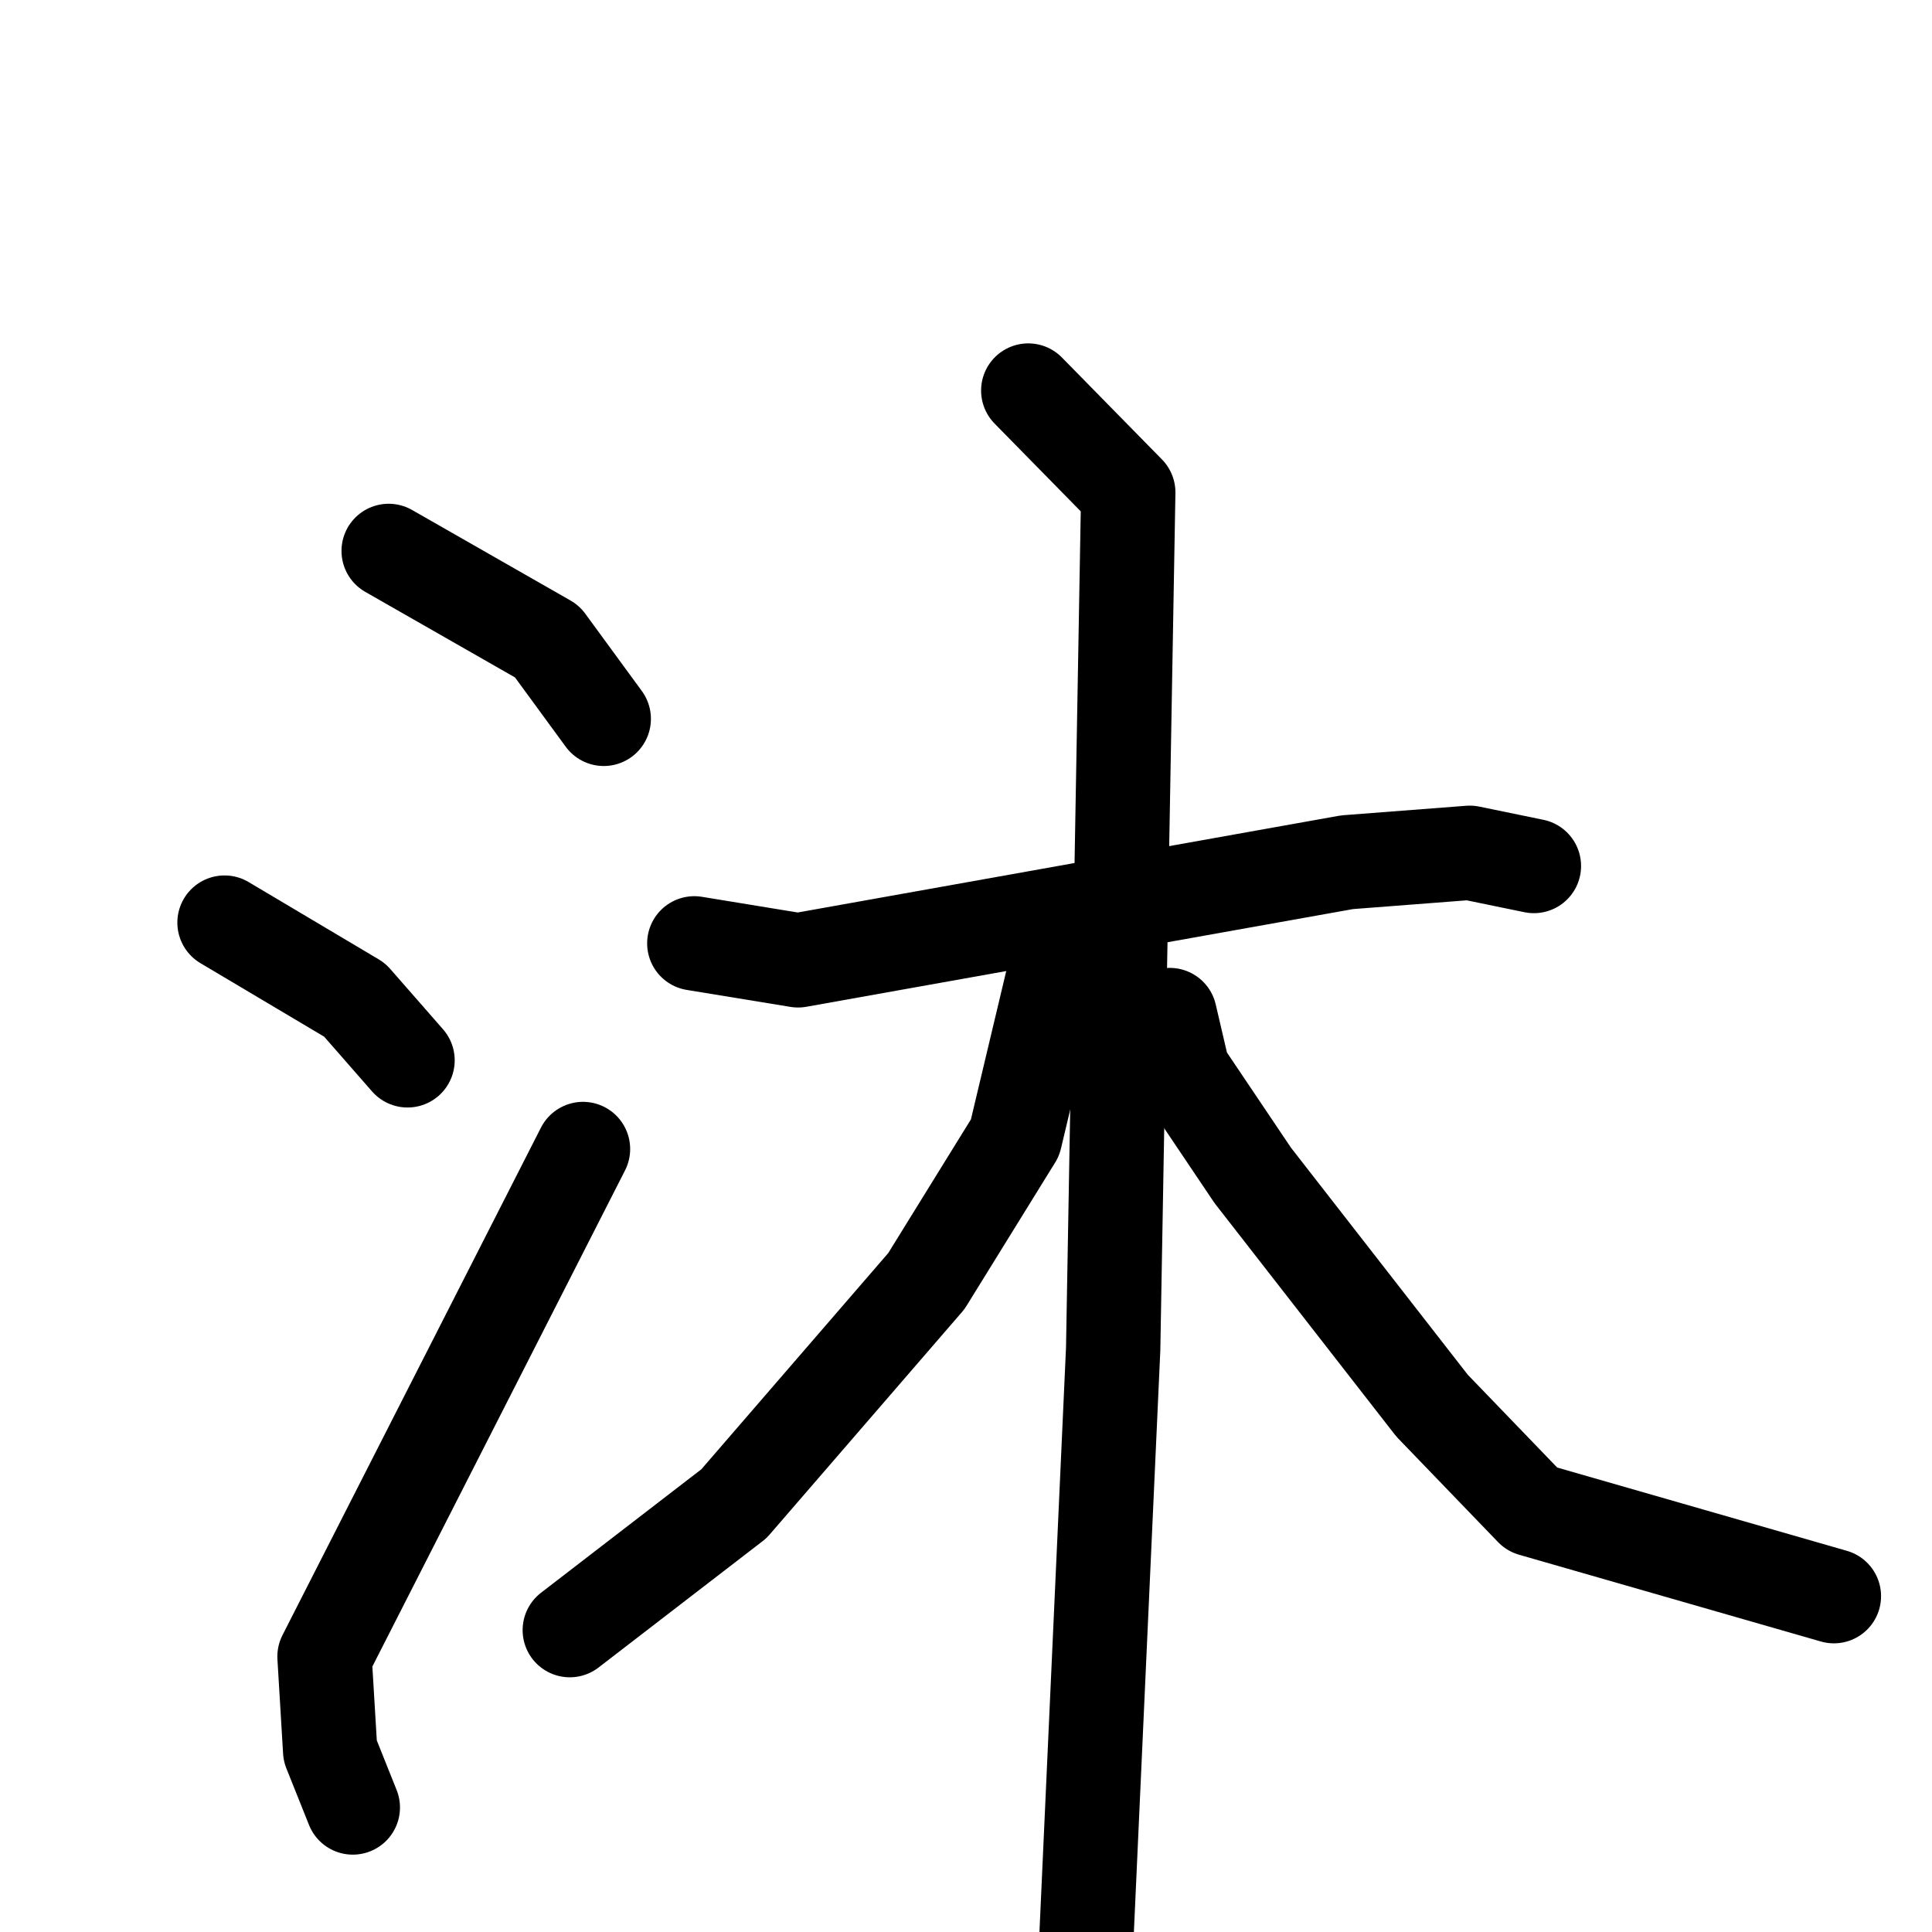 <svg xmlns="http://www.w3.org/2000/svg" viewBox="0 0 1024 1024">
  <g style="fill:none;stroke:#000000;stroke-width:50;stroke-linecap:round;stroke-linejoin:round;" transform="scale(1, 1) translate(0, 0)">
    <path d="M 206.0,292.0 L 290.0,340.0 L 320.0,381.0"/>
    <path d="M 119.0,489.0 L 188.0,530.0 L 216.0,562.0"/>
    <path d="M 187.0,958.0 L 175.0,928.0 L 172.0,878.0 L 309.0,609.0"/>
    <path d="M 368.0,500.0 L 423.0,509.0 L 714.0,457.0 L 779.0,452.0 L 813.0,459.0"/>
    <path d="M 545.0,207.0 L 598.0,261.0 L 590.0,715.0 L 575.0,1045.0"/>
    <path d="M 565.0,514.0 L 558.0,519.0 L 538.0,603.0 L 491.0,679.0 L 389.0,797.0 L 302.0,864.0"/>
    <path d="M 620.0,538.0 L 627.0,568.0 L 664.0,623.0 L 759.0,745.0 L 812.0,800.0 L 972.0,846.0"/>
  </g>
</svg>
